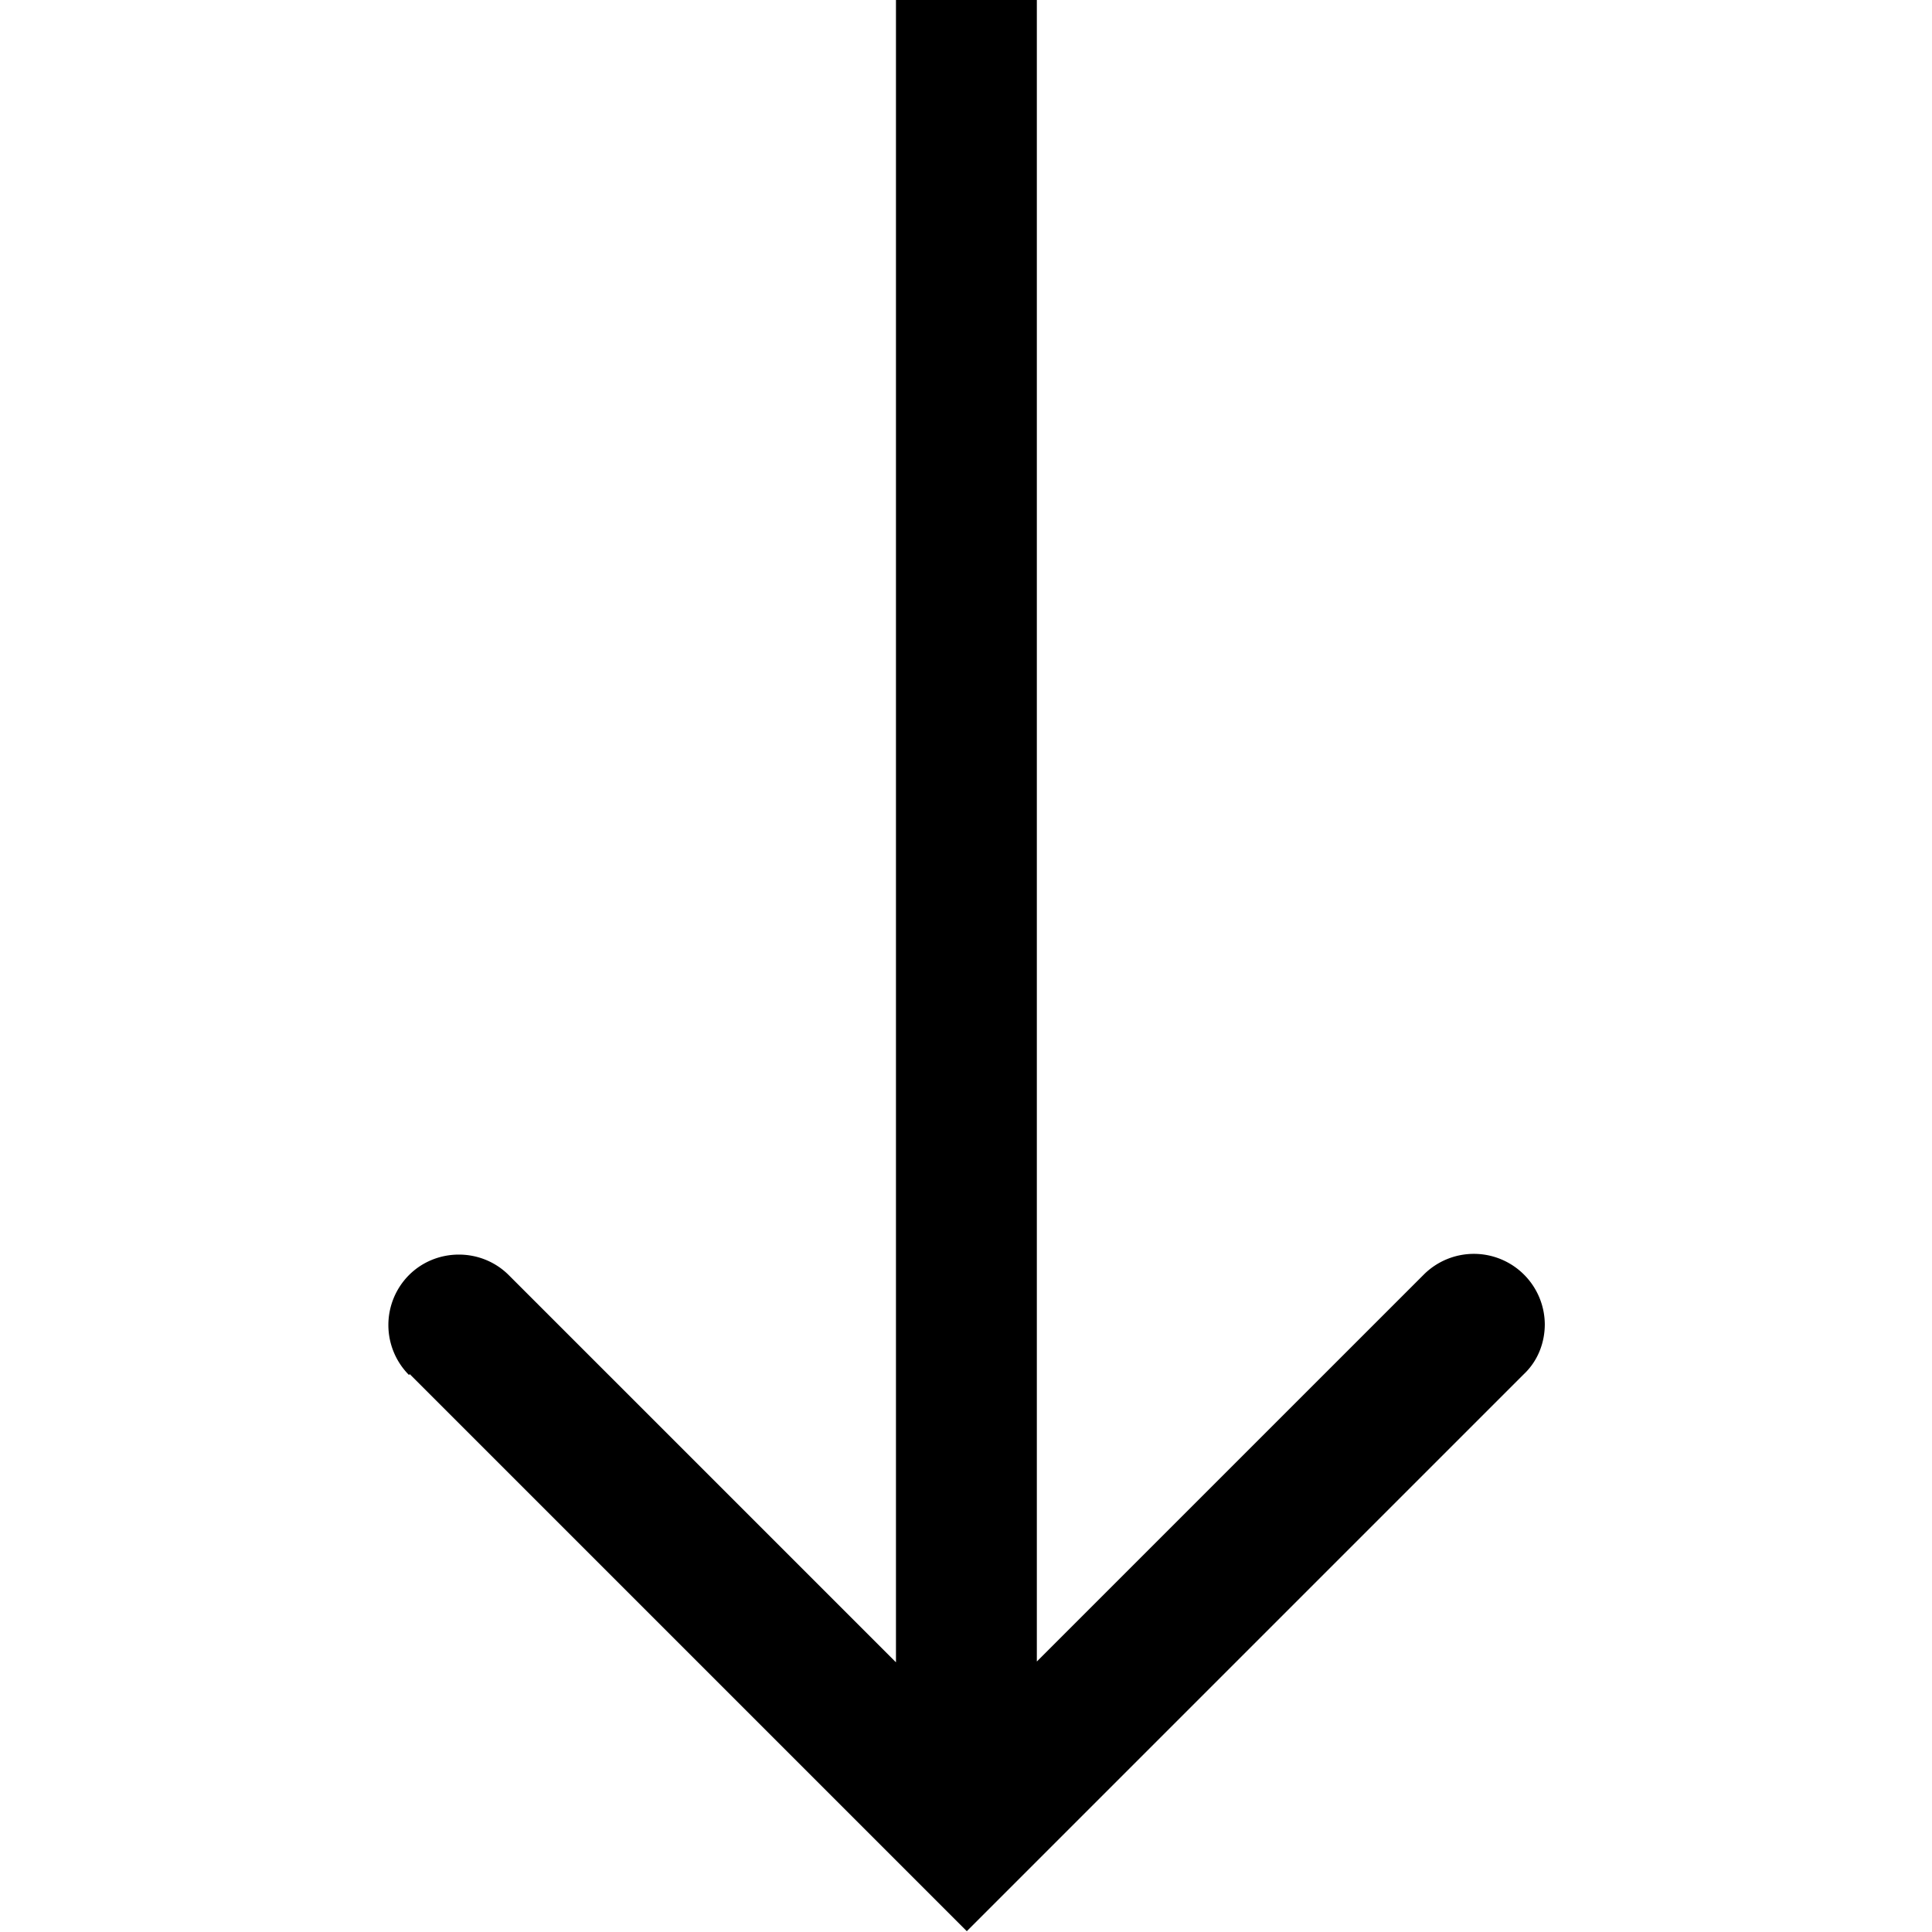<svg viewBox="0 0 24 24" xmlns="http://www.w3.org/2000/svg">
  <path d="M5.08 17.08a.88.88 0 0 1 0-1.24c.34-.34.9-.34 1.24 0l4.81 4.81V0h1.75v20.64l4.81-4.81a.881.881 0 0 1 1.5.62c0 .22-.08.45-.26.62l-6.92 6.92-6.92-6.92Z"/>
</svg>
